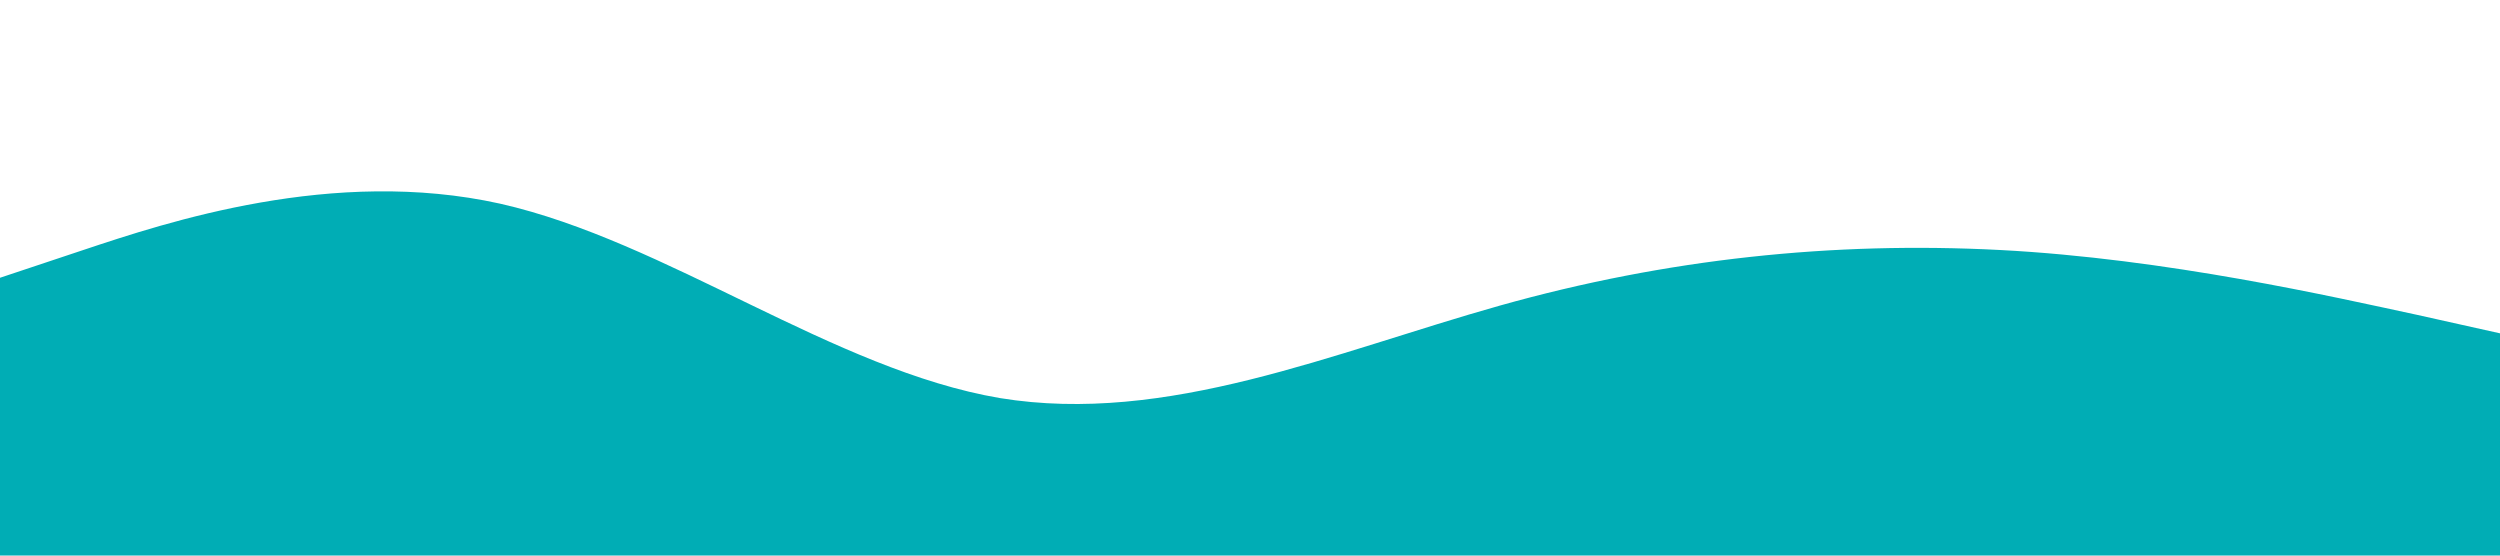 <?xml version="1.0" standalone="no"?><svg xmlns="http://www.w3.org/2000/svg" viewBox="0 0 1440 320"><path fill="#00ADB5" fill-opacity="1" d="M0,160L48,144C96,128,192,96,288,117.3C384,139,480,213,576,229.3C672,245,768,203,864,176C960,149,1056,139,1152,144C1248,149,1344,171,1392,181.3L1440,192L1440,320L1392,320C1344,320,1248,320,1152,320C1056,320,960,320,864,320C768,320,672,320,576,320C480,320,384,320,288,320C192,320,96,320,48,320L0,320Z"></path></svg>